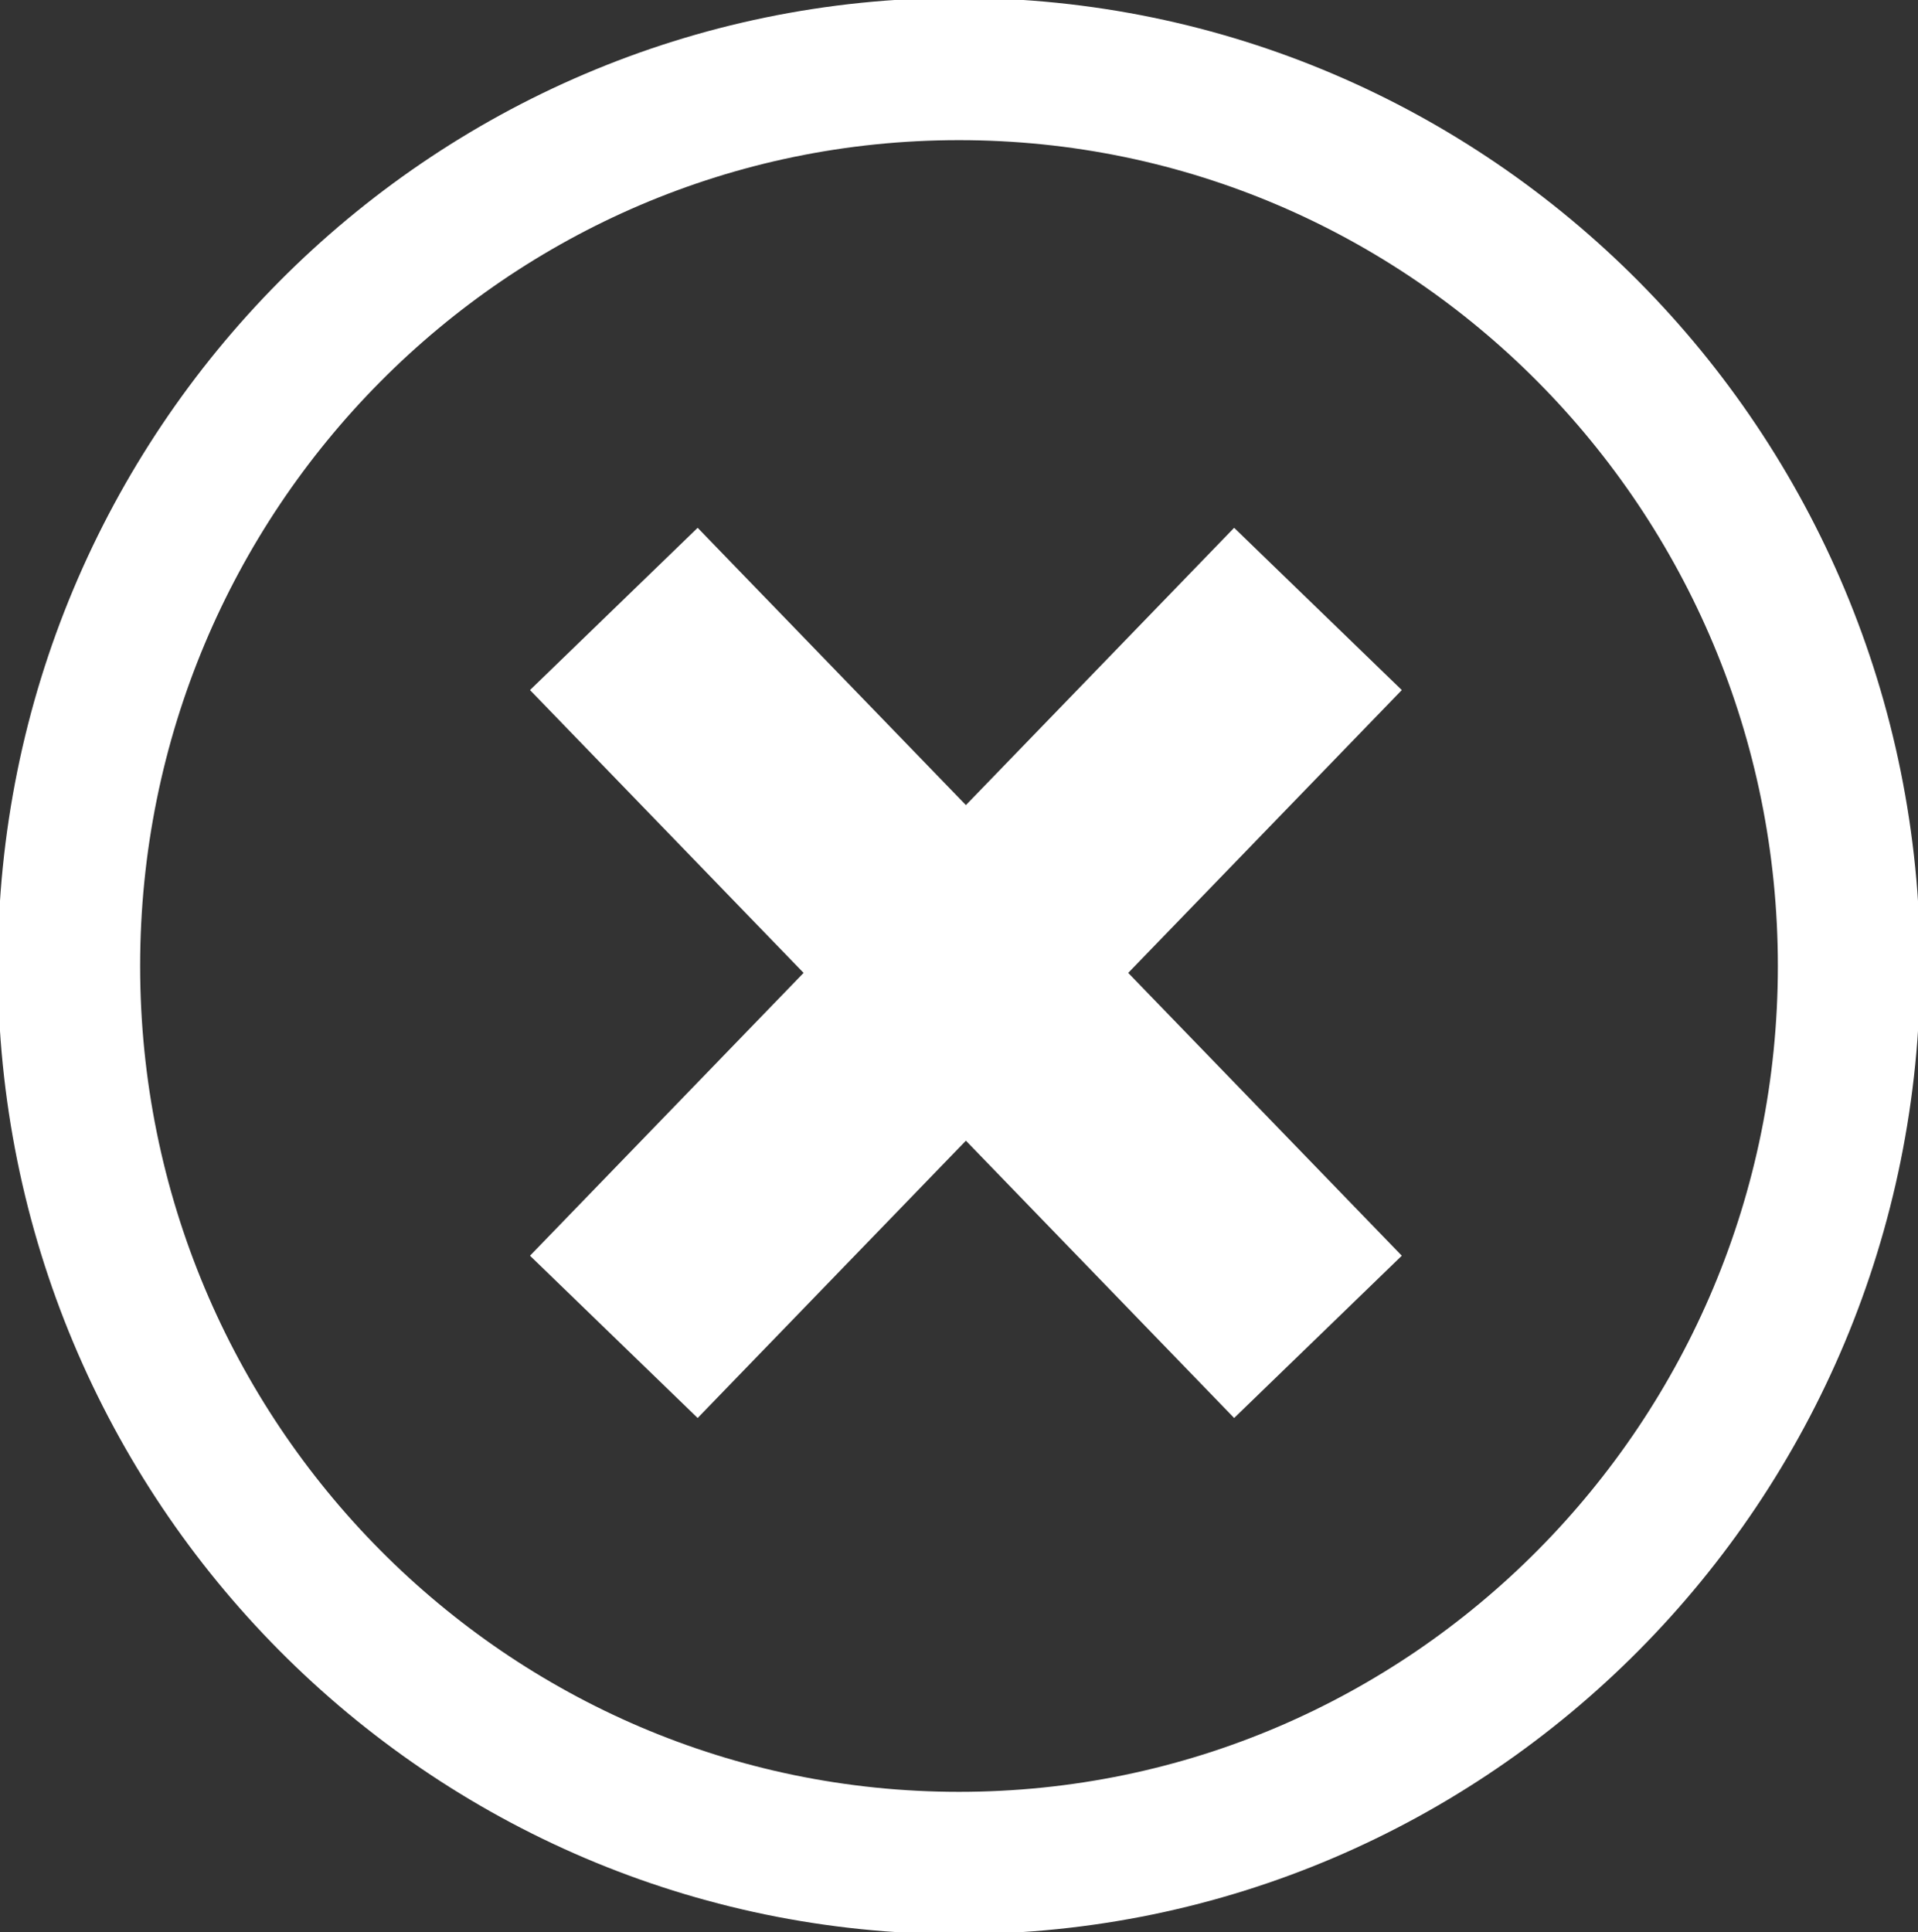 <svg width="139" height="140" xmlns="http://www.w3.org/2000/svg" xmlns:xlink="http://www.w3.org/1999/xlink" xml:space="preserve" overflow="hidden"><rect width="100%" height="100%" fill="#333333" stroke="none"/><g transform="translate(-1618 -431)"><path d="M1623 501C1623 465.101 1651.88 436 1687.5 436 1723.12 436 1752 465.101 1752 501 1752 536.899 1723.12 566 1687.5 566 1651.88 566 1623 536.899 1623 501Z" stroke="#FFFFFF" stroke-width="10.312" stroke-miterlimit="8" fill="none" fill-rule="evenodd"/><path d="M1661.27 481.085 1668.48 474.108 1688 494.284 1707.52 474.108 1714.73 481.085 1694.98 501.5 1714.73 521.915 1707.52 528.893 1688 508.716 1668.48 528.893 1661.27 521.915 1681.02 501.5Z" stroke="#FFFFFF" stroke-width="6.875" stroke-miterlimit="8" fill="#FFFFFF" fill-rule="evenodd"/></g></svg>